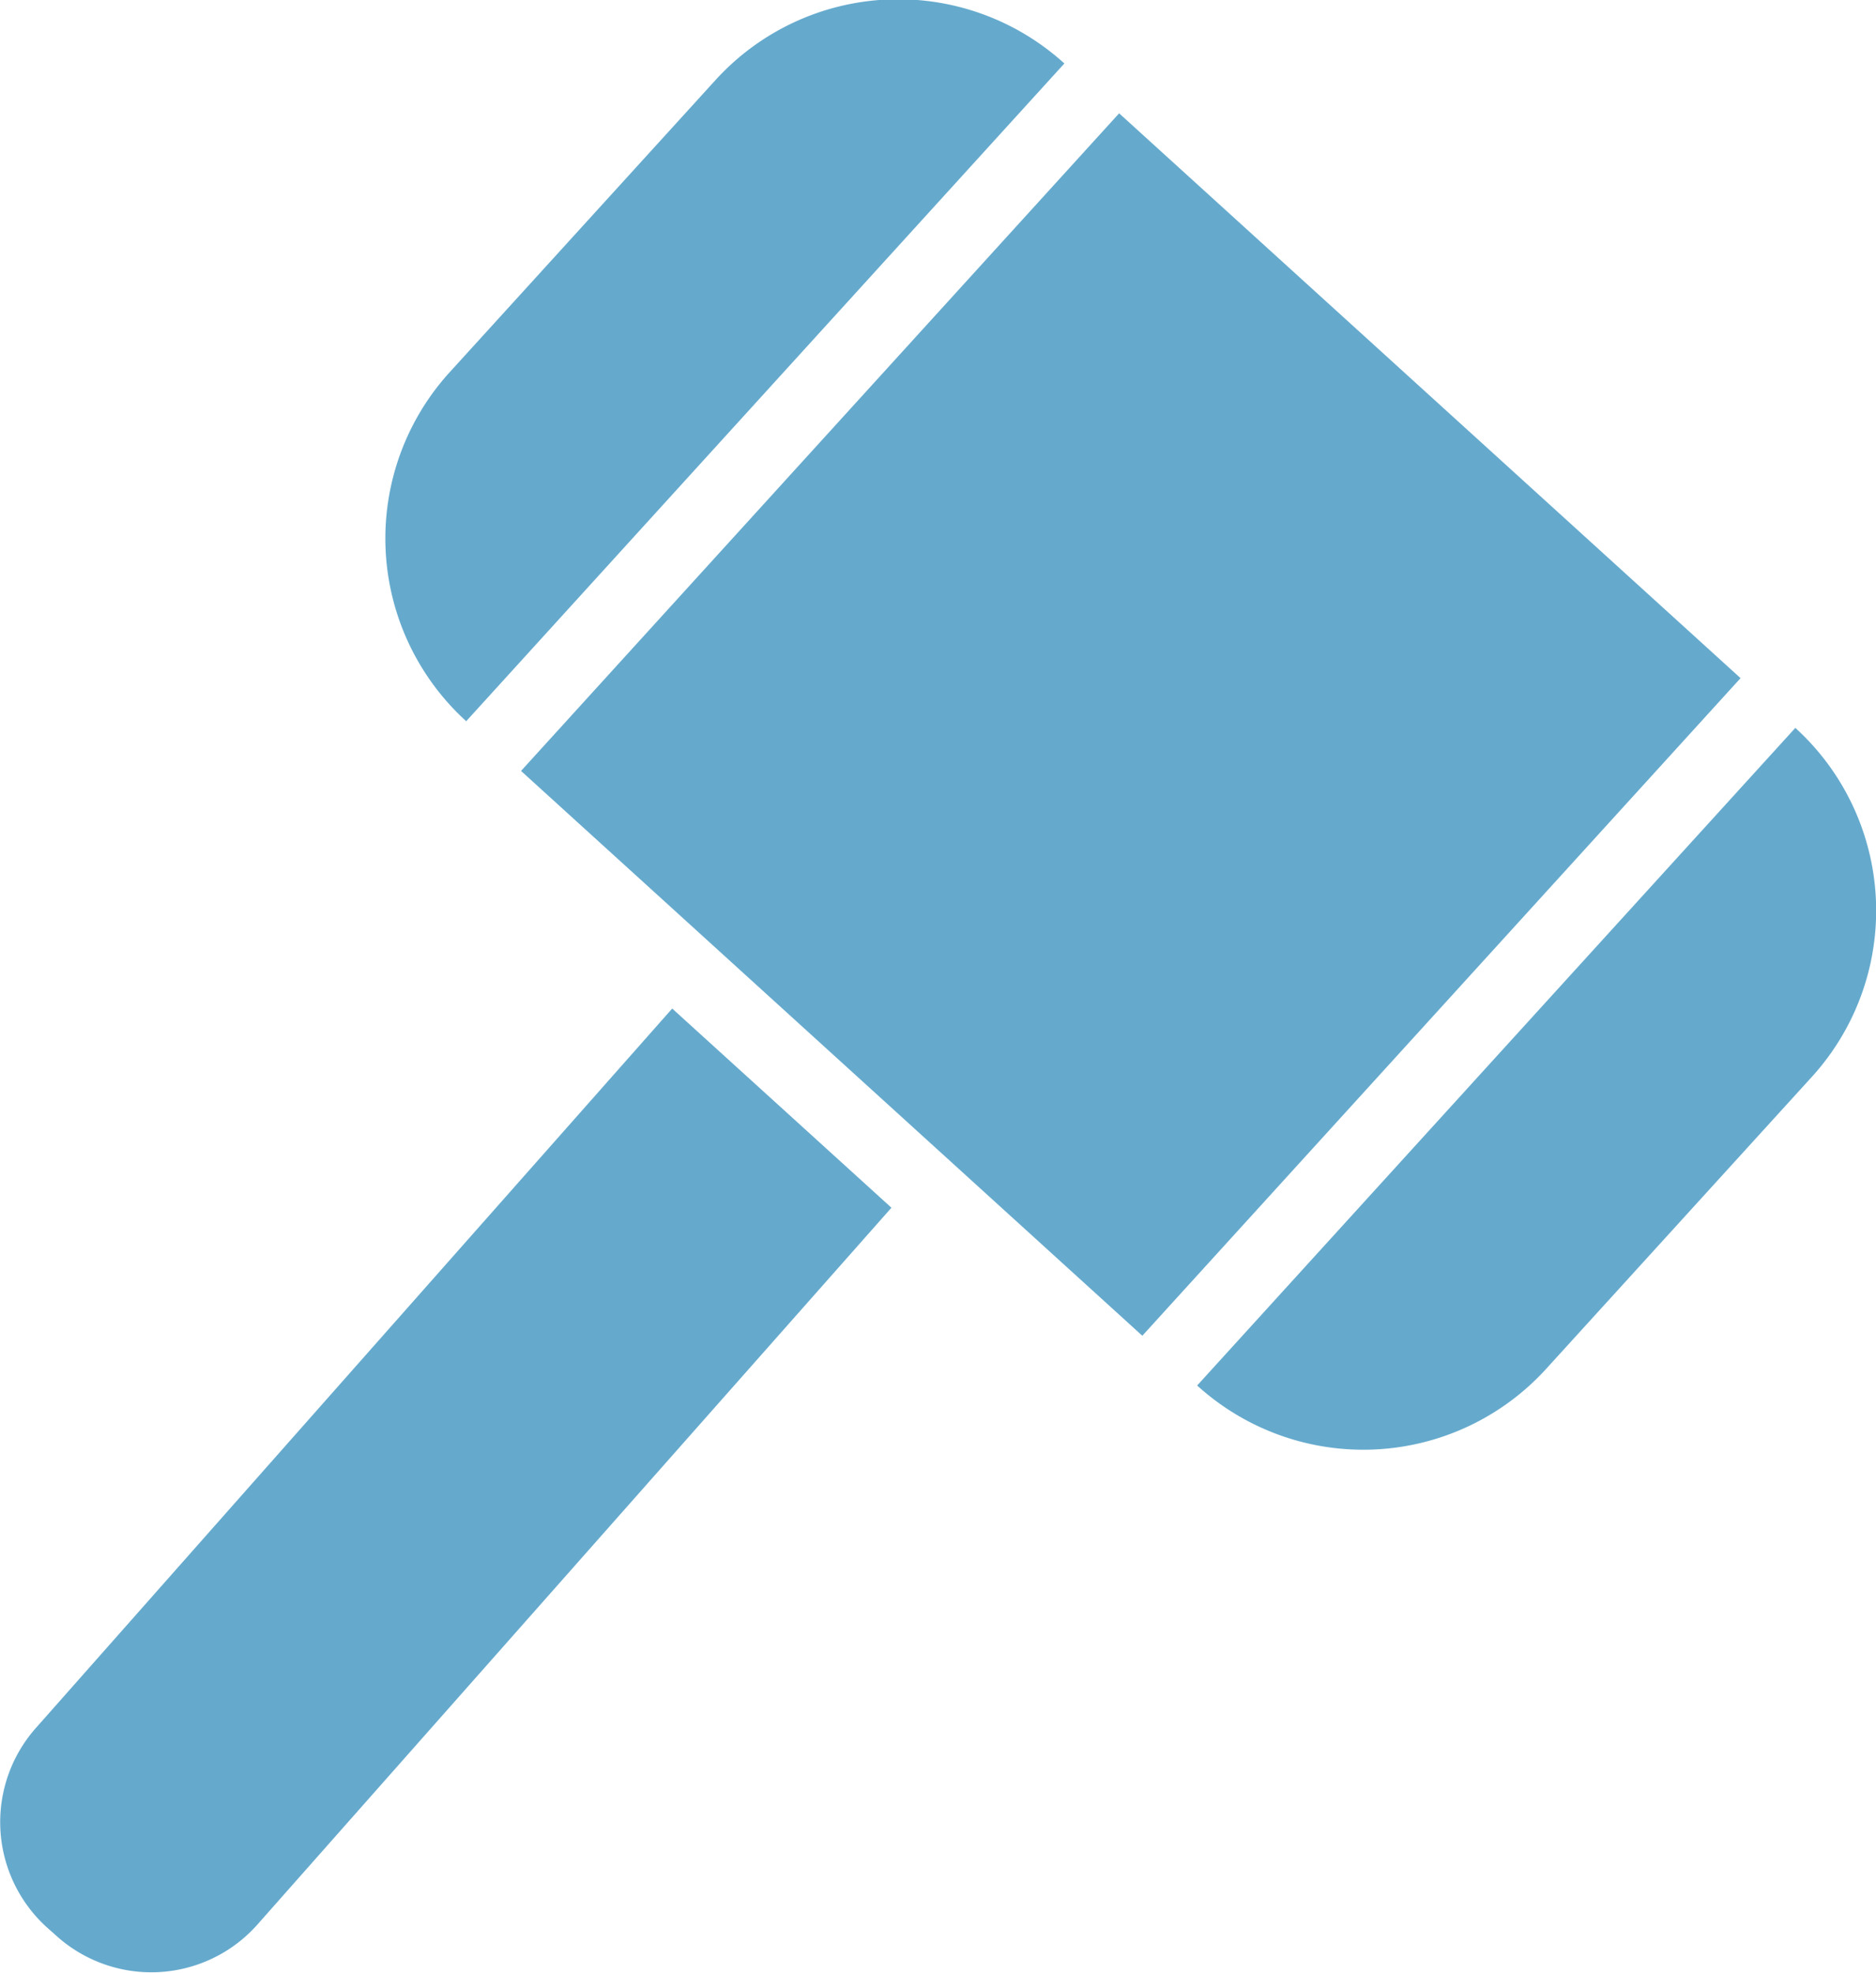 <svg xmlns="http://www.w3.org/2000/svg" width="64.906" height="68.251" viewBox="0 0 64.906 68.251"><defs><style>.cls-1 { fill: #65aacd; fill-rule: evenodd; }</style></defs><path class="cls-1" d="M16.13 24.95a8.544 8.544 0 0 1-.575-12.07l9.2-10.11a8.547 8.547 0 0 1 12.07-.574m25.29 22.985a8.544 8.544 0 0 1 .574 12.07l-9.2 10.11a8.55 8.55 0 0 1-12.07.57m-10.577-6.15L8.87 66.62a4.906 4.906 0 0 1-6.94.33l-.315-.28a4.912 4.912 0 0 1-.33-6.94l21.972-24.84m16.265 11.32L18.027 26.67 38.72 3.92l21.5 19.54z"/></svg>